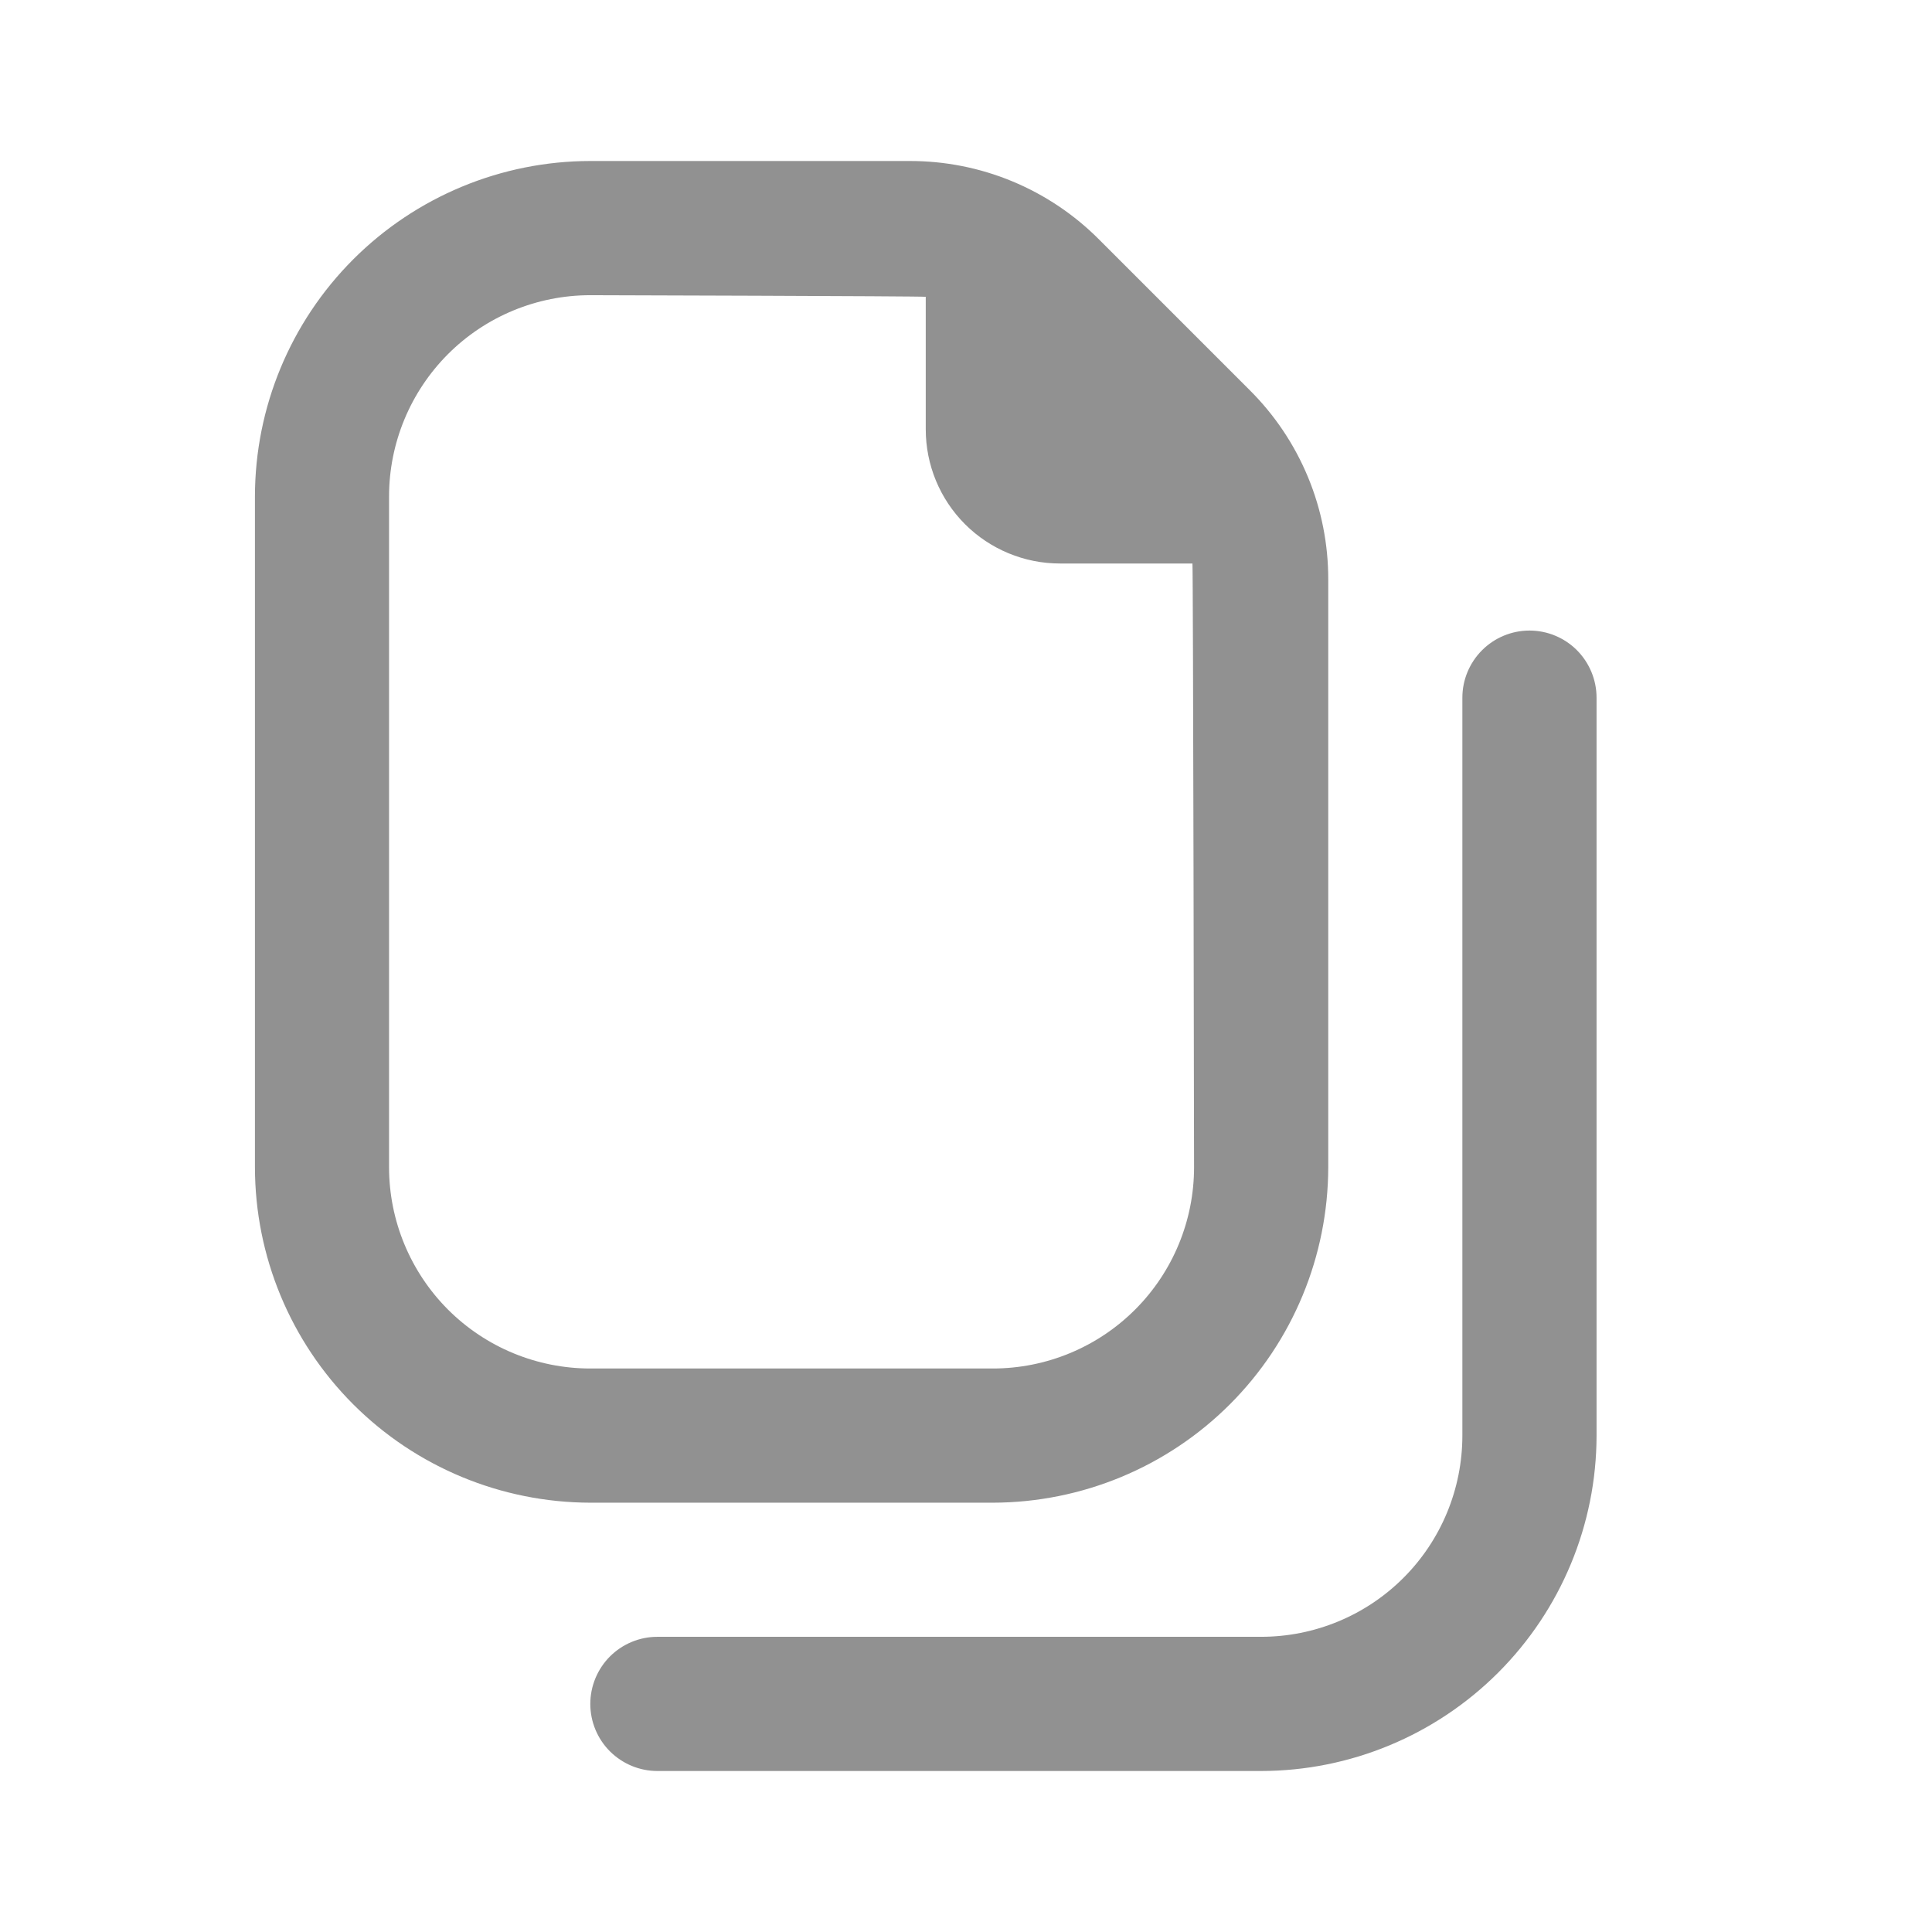 <svg width="24" height="24" viewBox="0 0 24 24" fill="none" xmlns="http://www.w3.org/2000/svg">
<path d="M12.333 18.667C13.438 18.665 14.497 18.226 15.278 17.445C16.059 16.664 16.498 15.605 16.5 14.5V7.203C16.501 6.764 16.416 6.331 16.248 5.926C16.08 5.521 15.834 5.154 15.523 4.845L13.655 2.977C13.346 2.666 12.979 2.42 12.574 2.252C12.169 2.084 11.735 1.999 11.297 2H7.333C6.229 2.001 5.169 2.441 4.388 3.222C3.607 4.003 3.168 5.062 3.167 6.167V14.5C3.168 15.605 3.607 16.664 4.388 17.445C5.169 18.226 6.229 18.665 7.333 18.667H12.333ZM4.833 14.5V6.167C4.833 5.504 5.097 4.868 5.565 4.399C6.034 3.93 6.67 3.667 7.333 3.667C7.333 3.667 11.432 3.678 11.5 3.687V5.333C11.5 5.775 11.675 6.199 11.988 6.512C12.3 6.824 12.725 7 13.166 7H14.813C14.822 7.068 14.833 14.5 14.833 14.5C14.833 15.163 14.57 15.799 14.101 16.268C13.632 16.737 12.996 17 12.333 17H7.333C6.67 17 6.034 16.737 5.565 16.268C5.097 15.799 4.833 15.163 4.833 14.5ZM19.833 8.667V17.833C19.832 18.938 19.392 19.997 18.611 20.778C17.83 21.559 16.771 21.999 15.666 22H8.166C7.945 22 7.734 21.912 7.577 21.756C7.421 21.6 7.333 21.388 7.333 21.167C7.333 20.946 7.421 20.734 7.577 20.577C7.734 20.421 7.945 20.333 8.166 20.333H15.666C16.329 20.333 16.965 20.07 17.434 19.601C17.903 19.132 18.166 18.496 18.166 17.833V8.667C18.166 8.446 18.254 8.234 18.411 8.077C18.567 7.921 18.779 7.833 19 7.833C19.221 7.833 19.433 7.921 19.589 8.077C19.745 8.234 19.833 8.446 19.833 8.667Z" fill="#252525" fill-opacity="0.5"/>
</svg>
